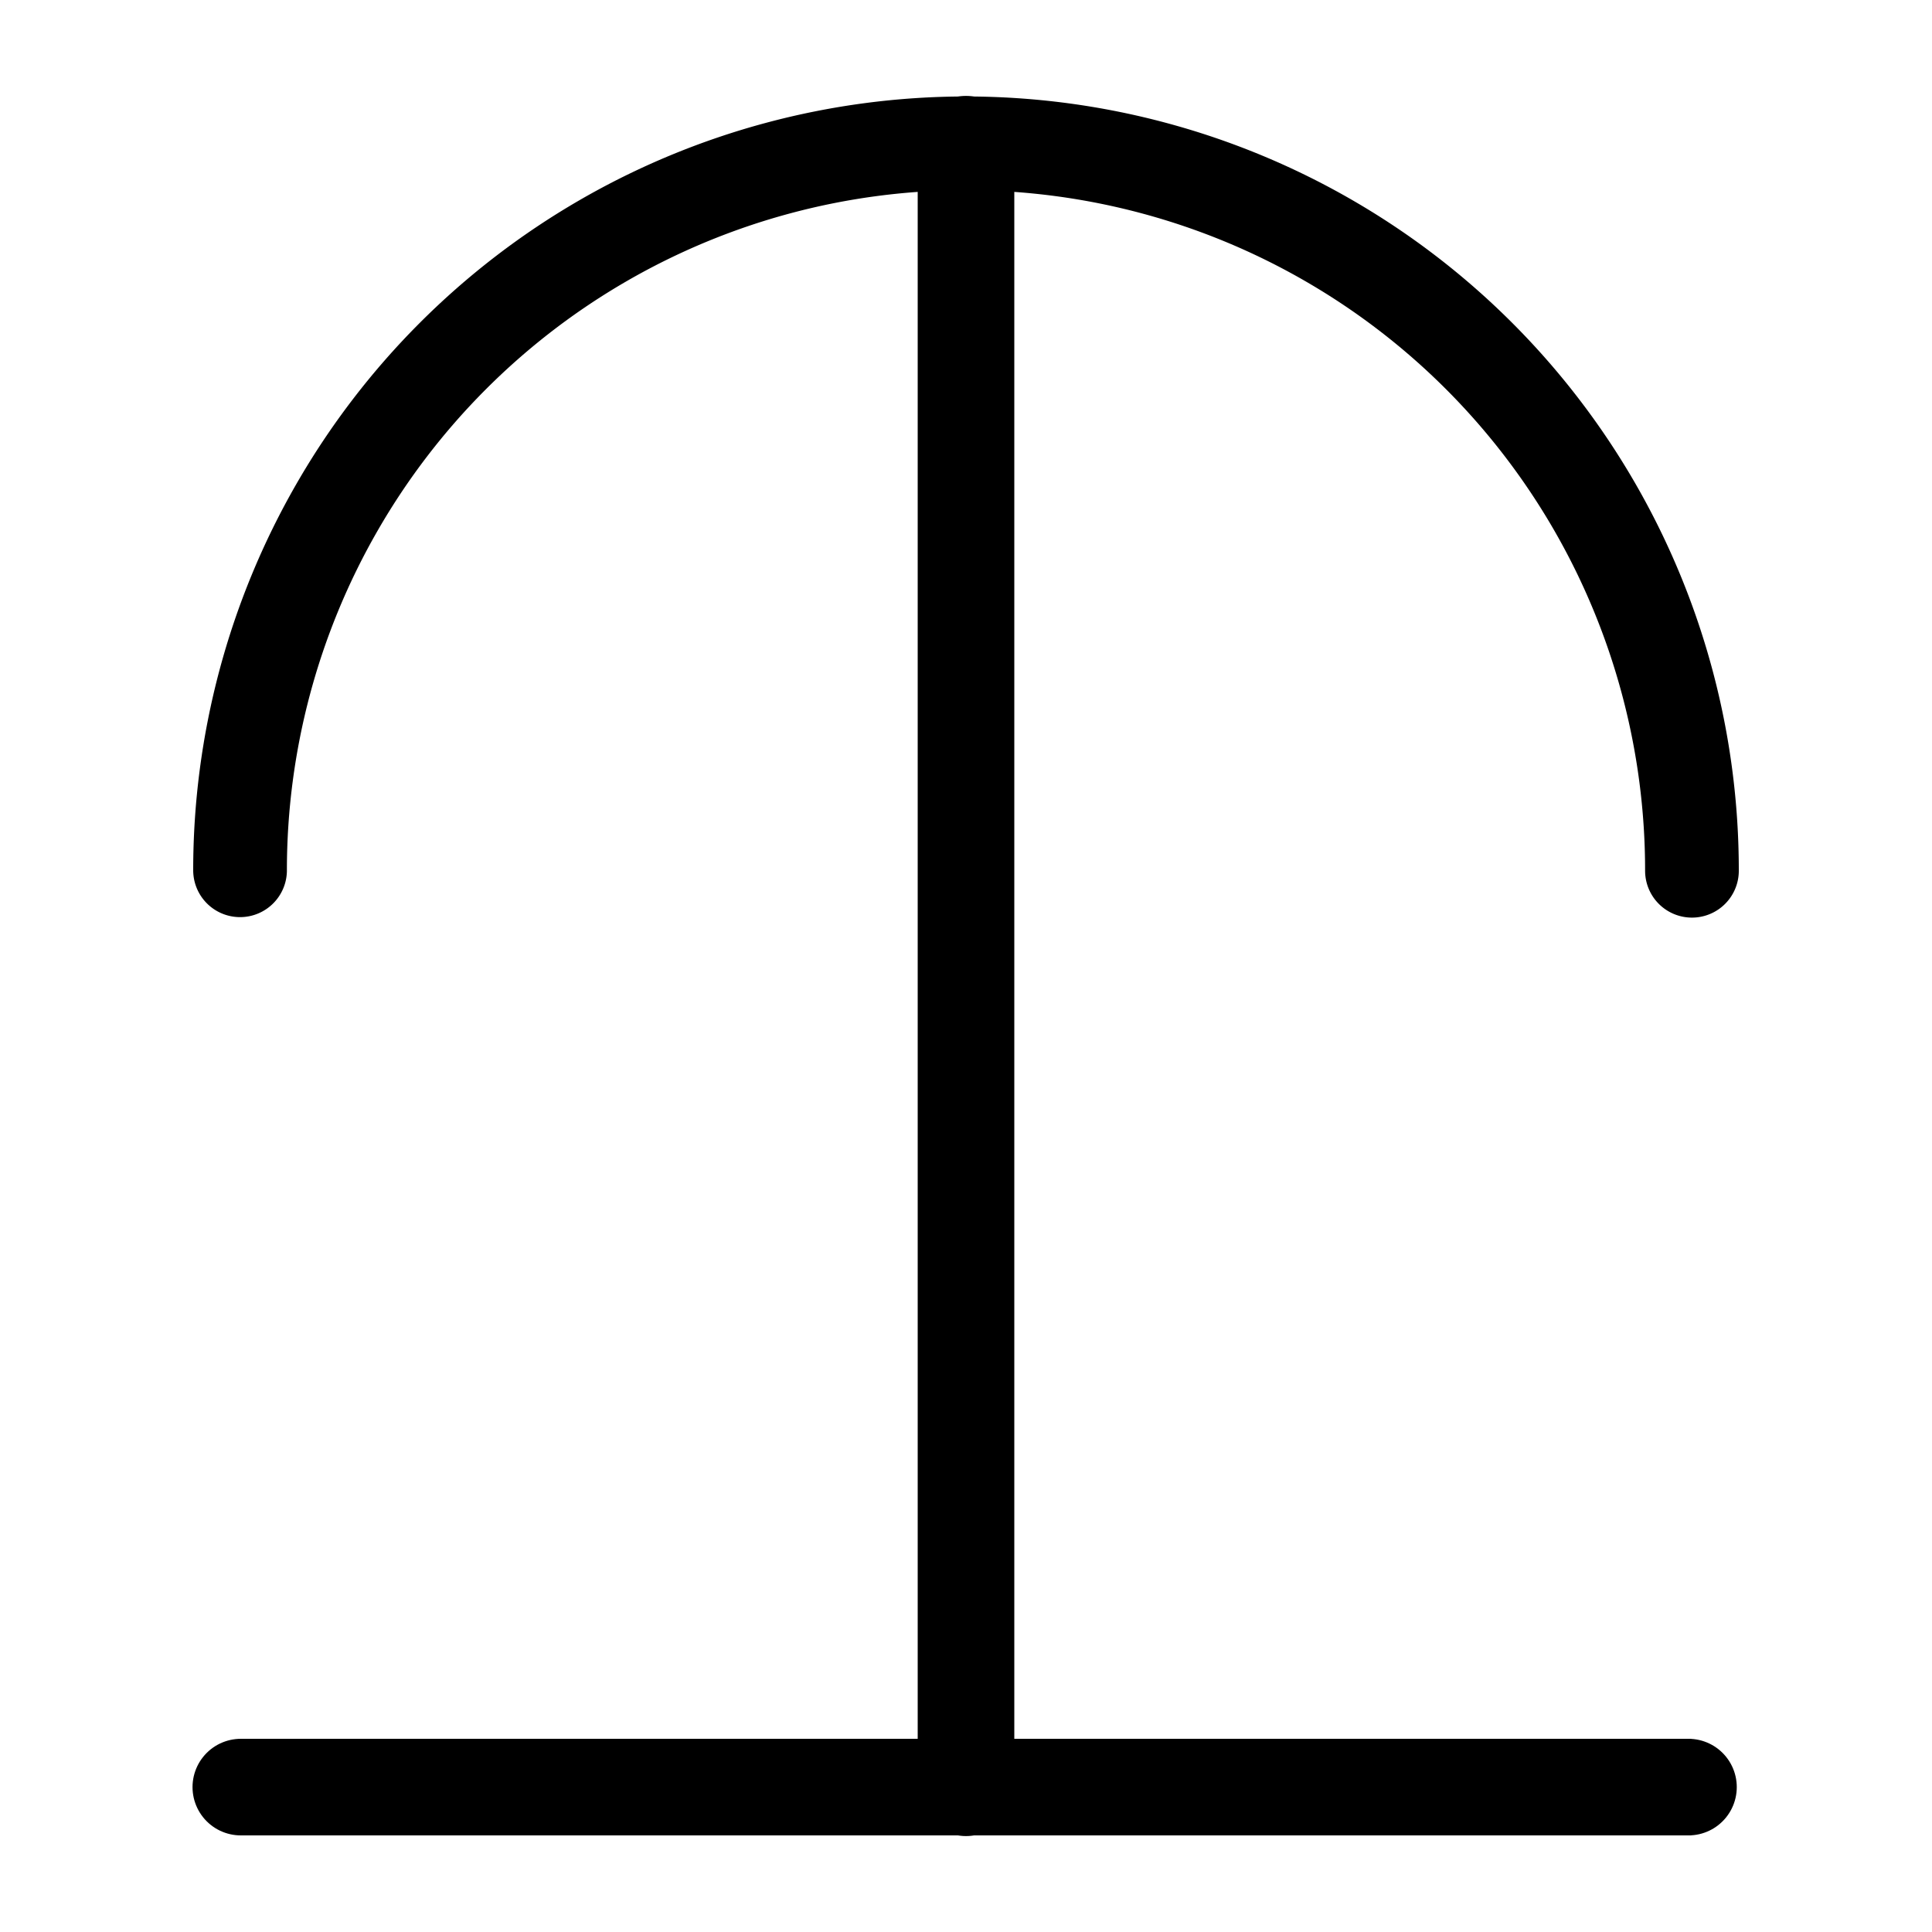 <?xml version="1.0" encoding="UTF-8" standalone="no"?>
<!-- Created with Inkscape (http://www.inkscape.org/) -->

<svg
   width="20mm"
   height="20mm"
   viewBox="0 0 20 20"
   version="1.1"
   id="svg1"
   sodipodi:docname="local-glyph.svg"
   inkscape:version="1.3.2 (091e20ef0f, 2023-11-25)"
   xmlns:inkscape="http://www.inkscape.org/namespaces/inkscape"
   xmlns:sodipodi="http://sodipodi.sourceforge.net/DTD/sodipodi-0.dtd"
   xmlns="http://www.w3.org/2000/svg"
   xmlns:svg="http://www.w3.org/2000/svg">
  <sodipodi:namedview
     id="namedview1"
     pagecolor="#ffffff"
     bordercolor="#000000"
     borderopacity="0.25"
     inkscape:showpageshadow="2"
     inkscape:pageopacity="0.0"
     inkscape:pagecheckerboard="0"
     inkscape:deskcolor="#d1d1d1"
     inkscape:document-units="mm"
     inkscape:zoom="8.1134749"
     inkscape:cx="19.781906"
     inkscape:cy="37.406907"
     inkscape:window-width="1920"
     inkscape:window-height="1011"
     inkscape:window-x="0"
     inkscape:window-y="0"
     inkscape:window-maximized="1"
     inkscape:current-layer="layer1" />
  <defs
     id="defs1" />
  <g
     inkscape:label="Layer 1"
     inkscape:groupmode="layer"
     id="layer1">
    <path
       style="fill:#000000;stroke:#000000;stroke-width:1;stroke-linecap:round;stroke-linejoin:round;stroke-dasharray:none;stroke-opacity:1"
       d="m 2.493,18.5 c 15.047,0 15.014,0 15.014,0 z"
       id="path1" />
    <path
       style="fill:#000000;stroke:#000000;stroke-width:1;stroke-linecap:round;stroke-linejoin:round;stroke-dasharray:none;stroke-opacity:1"
       d="M 10,18.507 V 1.493 Z"
       id="path2" />
    <path
       style="fill:none;stroke:#000000;stroke-width:0.97;stroke-linecap:round;stroke-linejoin:round;stroke-dasharray:none;stroke-opacity:1"
       id="path3"
       sodipodi:type="arc"
       sodipodi:cx="-10"
       sodipodi:cy="-9.0093689"
       sodipodi:rx="7.5150967"
       sodipodi:ry="7.5247898"
       sodipodi:start="0"
       sodipodi:end="3.1423543"
       sodipodi:open="true"
       sodipodi:arc-type="arc"
       d="m -2.485,-9.009 a 7.515,7.525 0 0 1 -3.759,6.518 7.515,7.525 0 0 1 -7.517,-0.003 7.515,7.525 0 0 1 -3.754,-6.52"
       transform="scale(-1)" />
  </g>
</svg>
